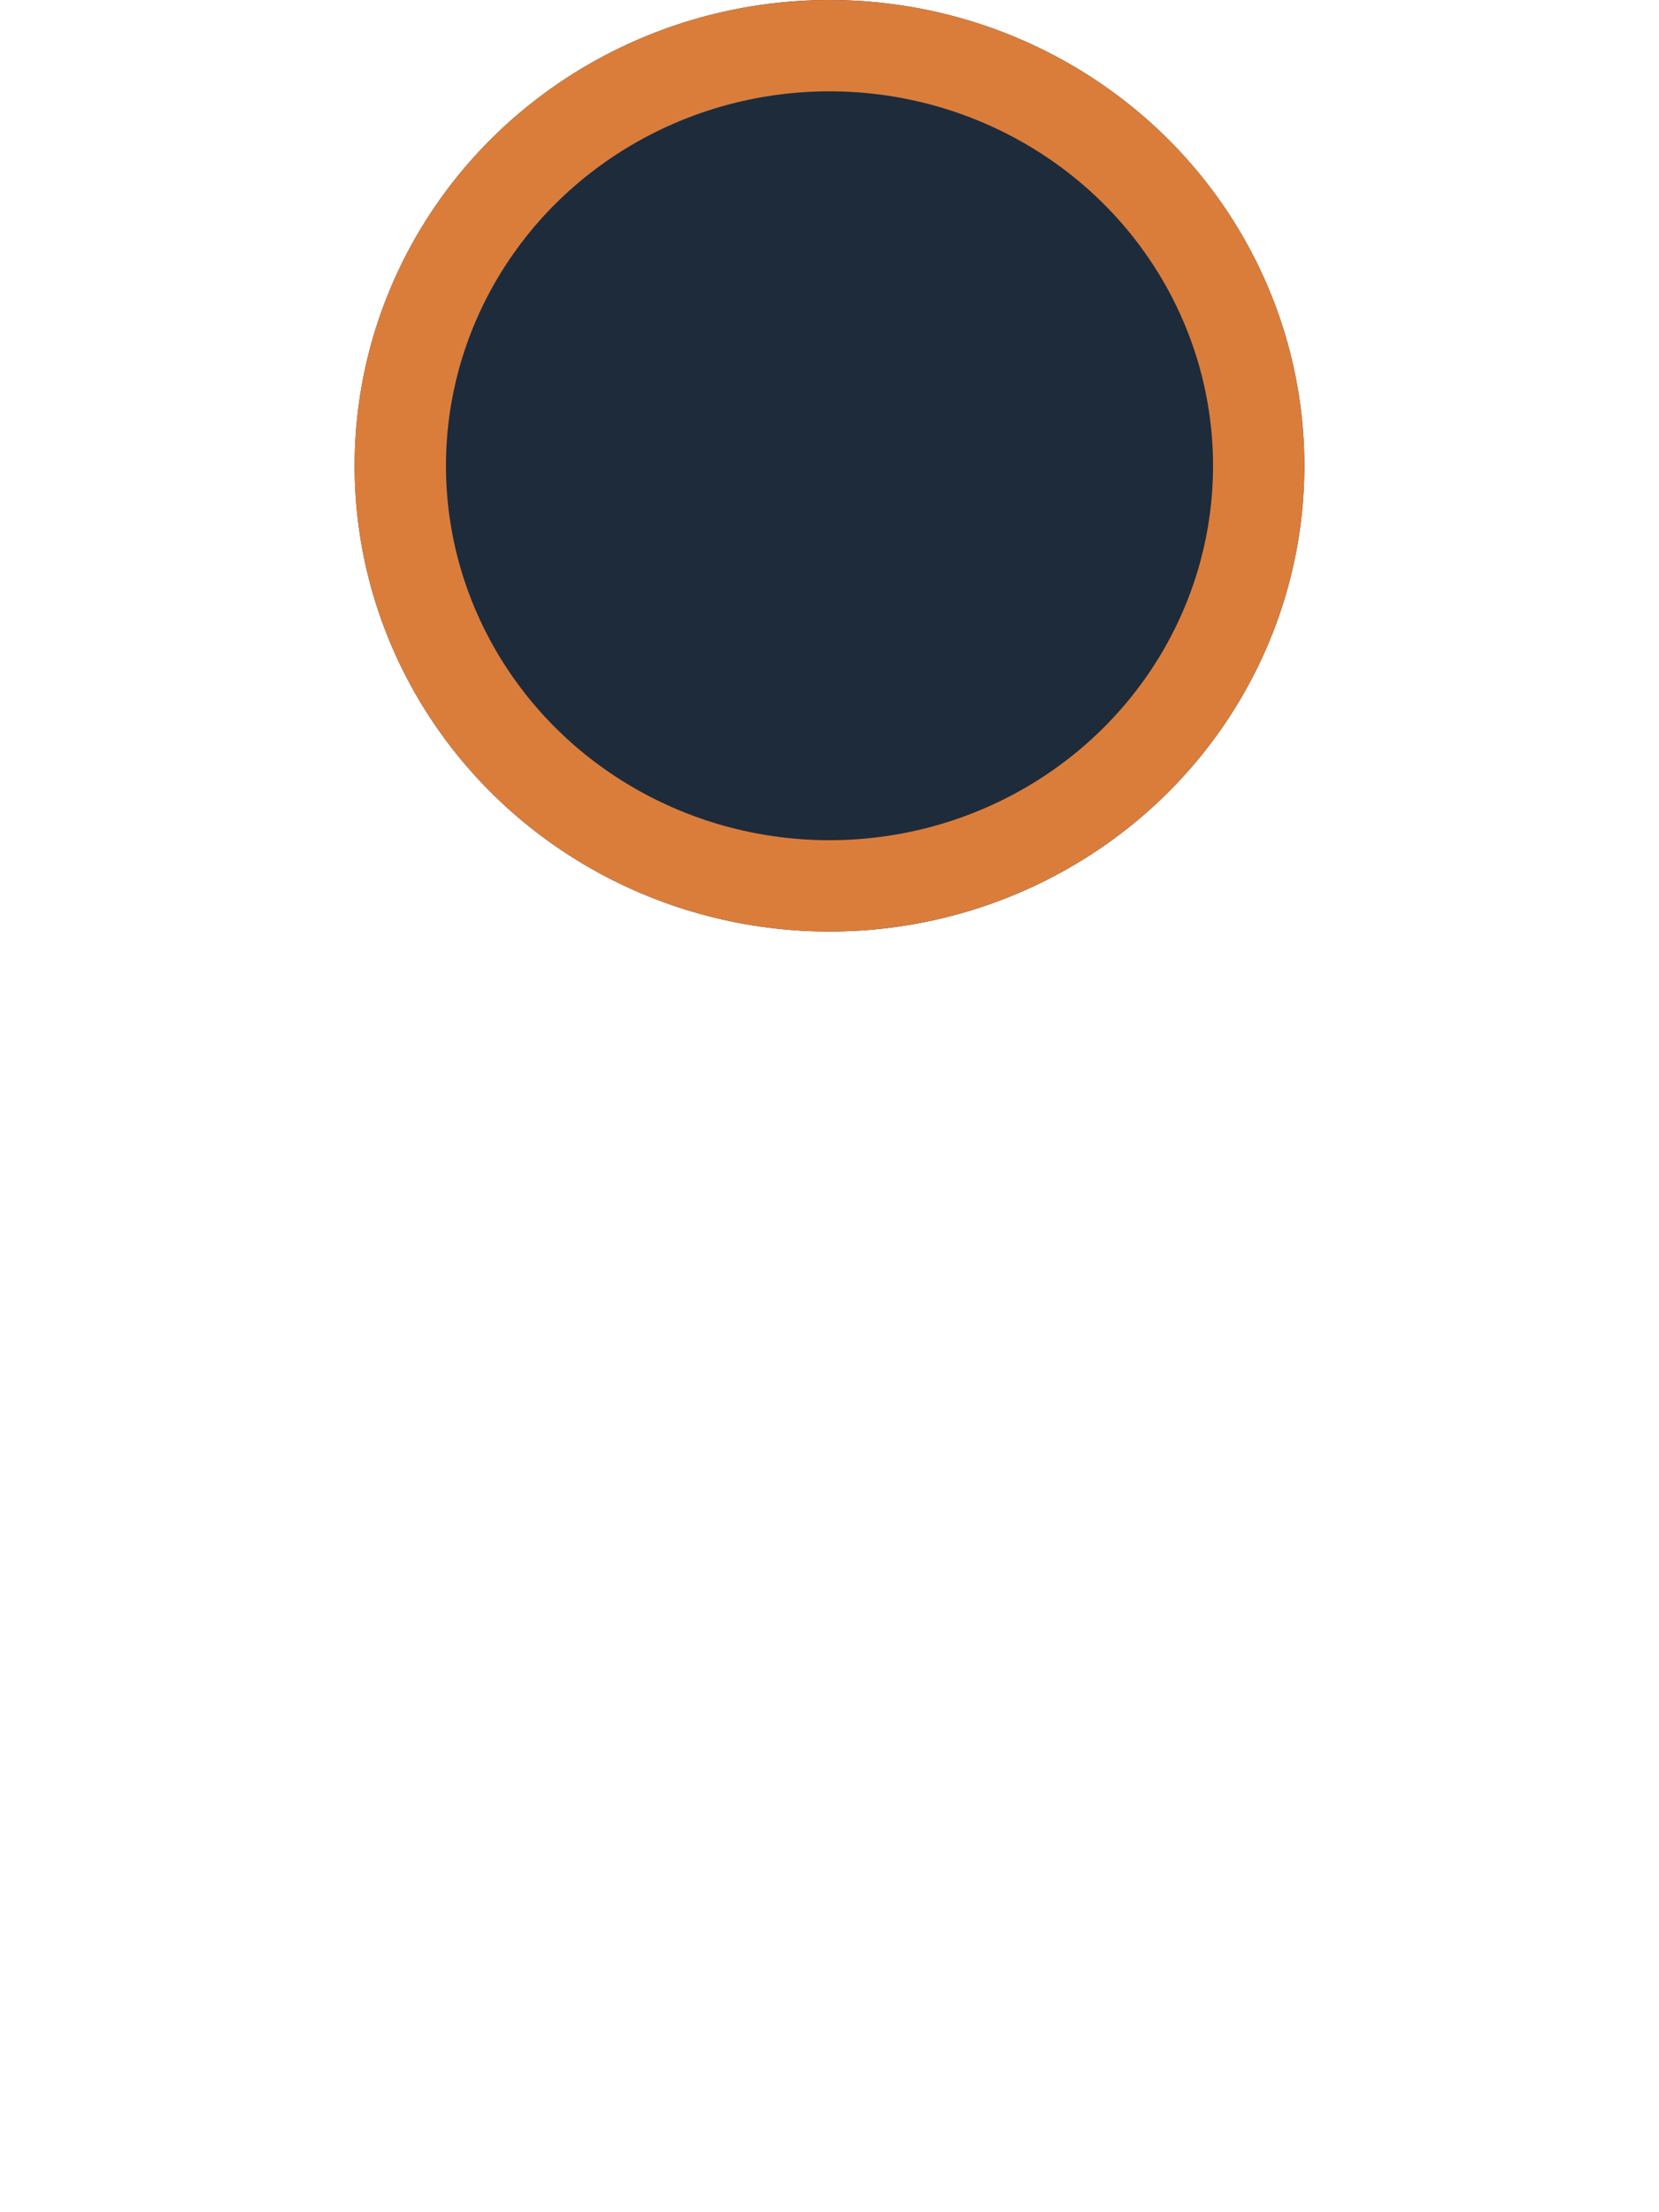<svg id="Component_163_4" data-name="Component 163 – 4" xmlns="http://www.w3.org/2000/svg" width="90" height="120" viewBox="0 0 76 121.113">
  <g id="Ellipse_88" data-name="Ellipse 88" transform="translate(12)" fill="#1e2b3b" stroke="#da7d3b" stroke-width="5">
    <ellipse cx="26" cy="25.5" rx="26" ry="25.5" stroke="none"/>
    <ellipse cx="26" cy="25.5" rx="23.5" ry="23" fill="none"/>
  </g>
</svg>
